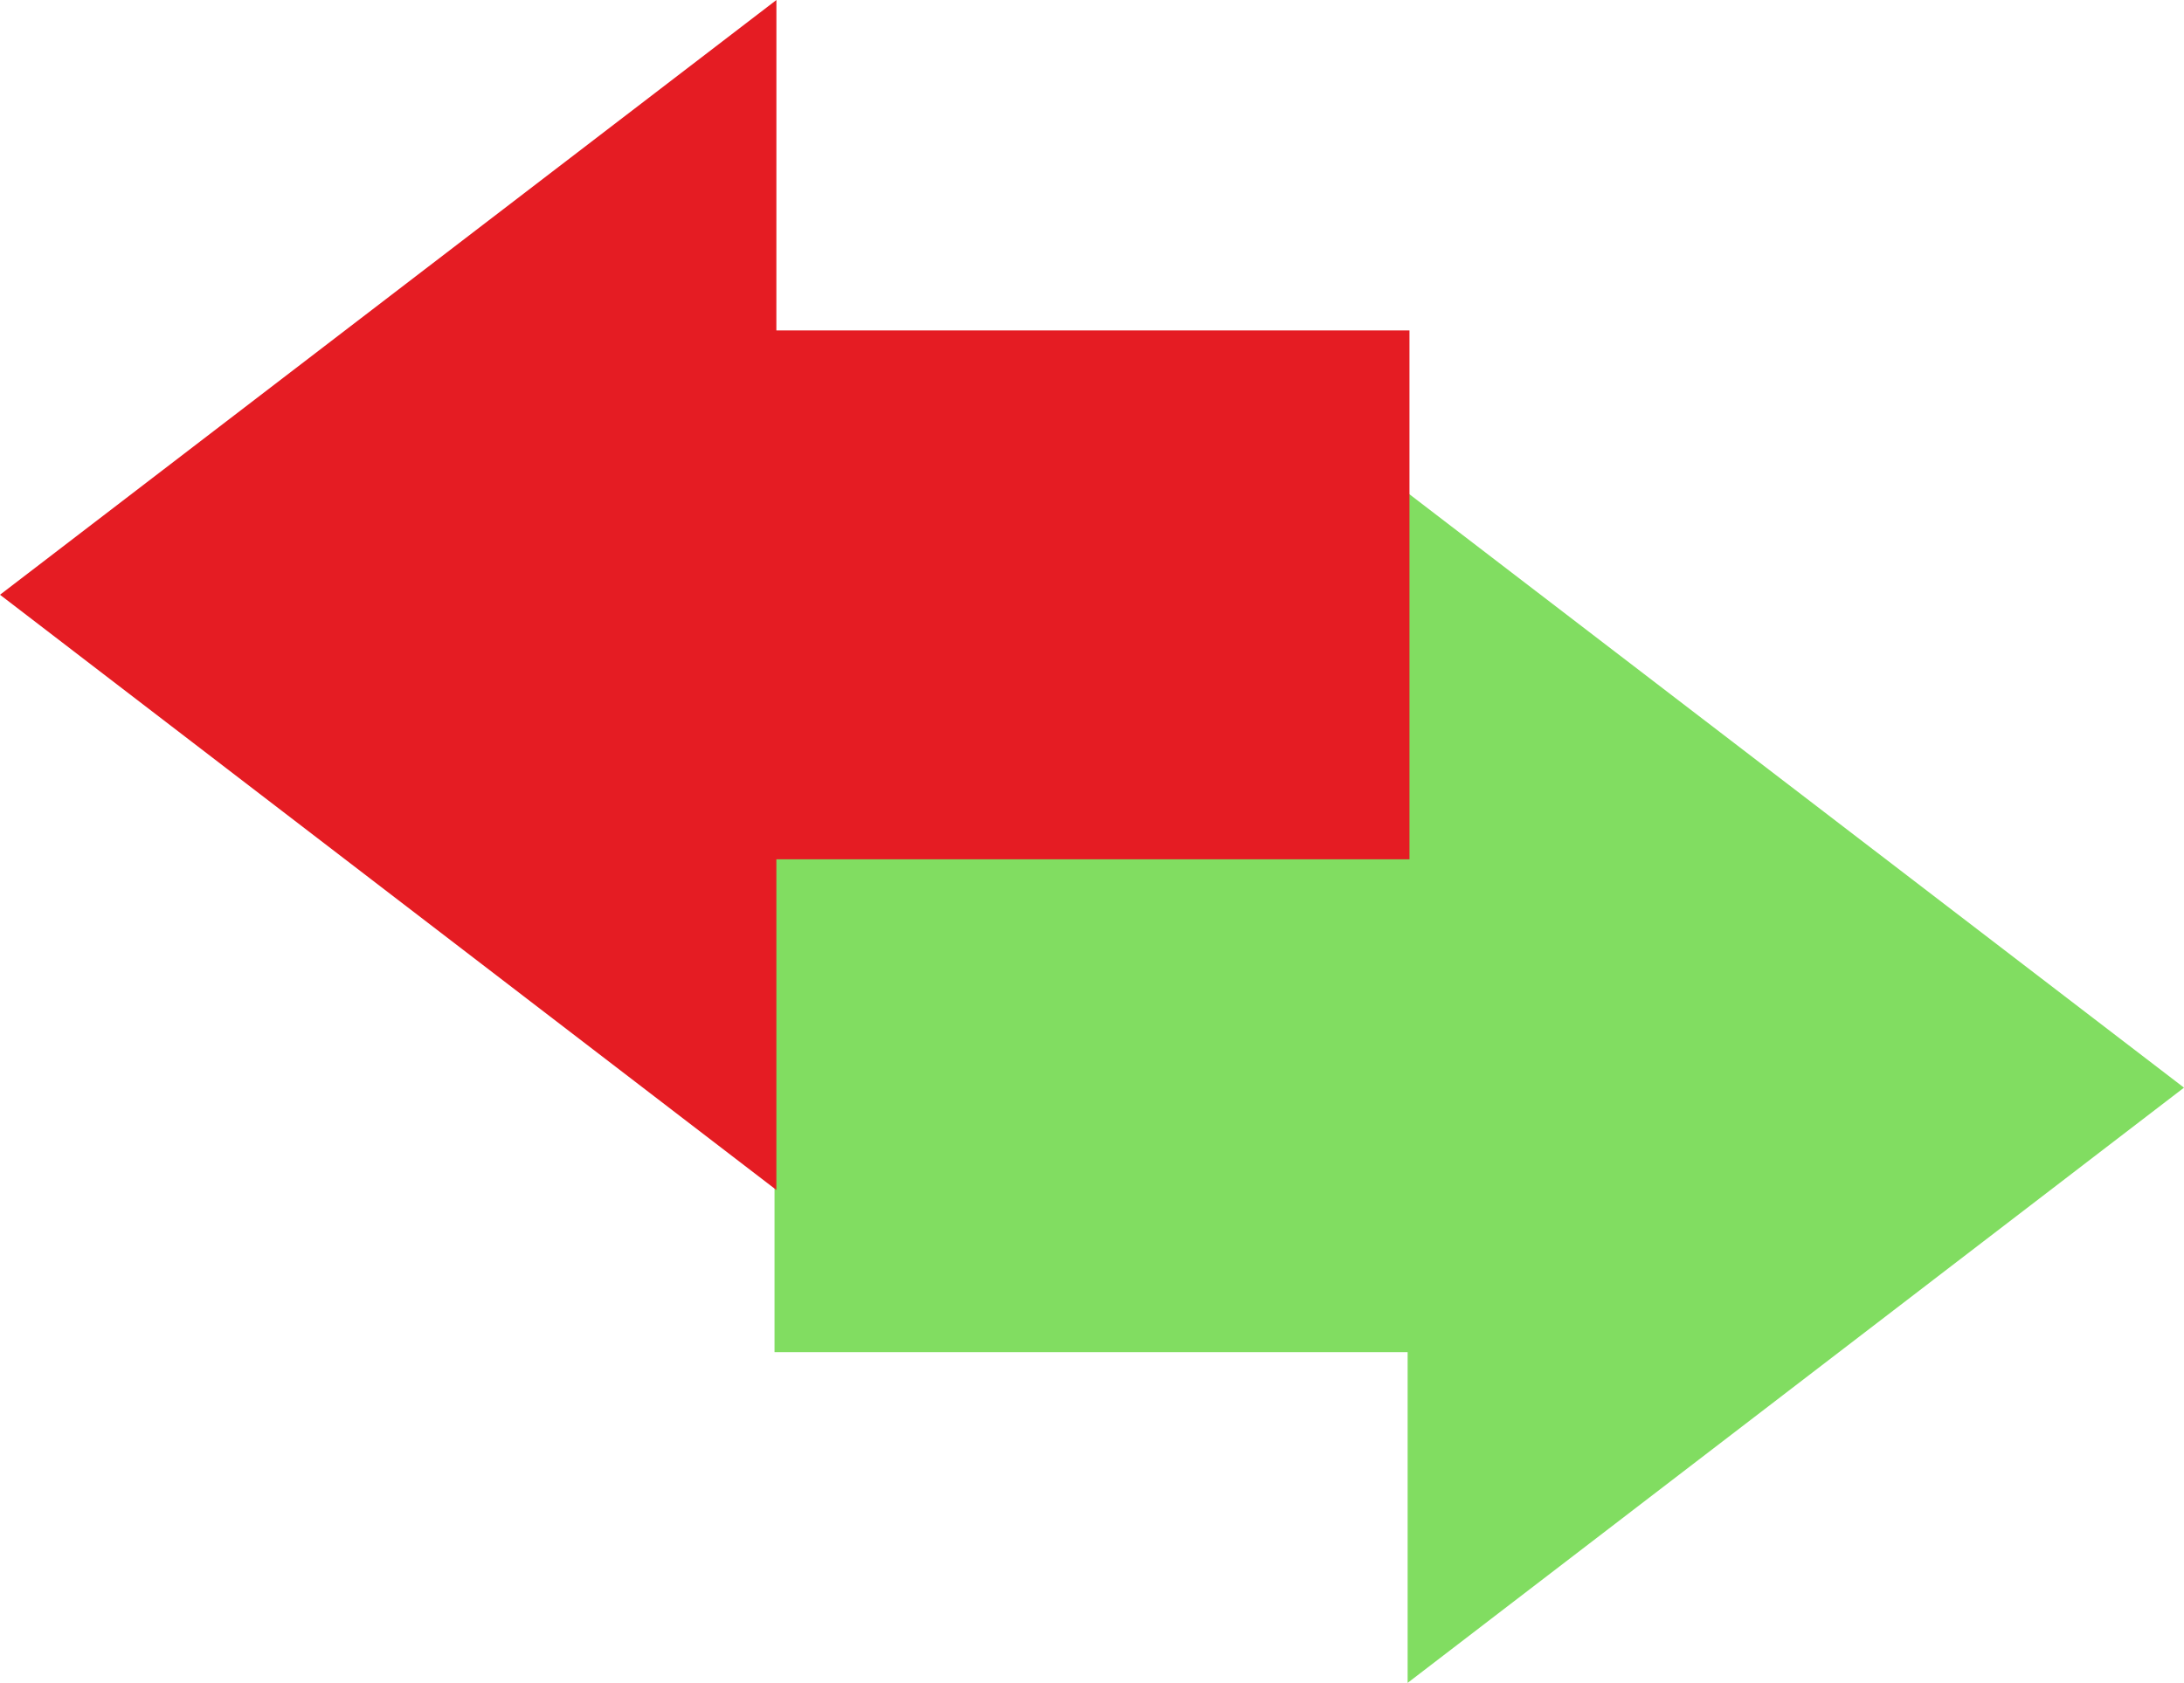 <svg xmlns="http://www.w3.org/2000/svg" width="52.09" height="40.147" viewBox="0 0 52.09 40.147">
  <g id="Group_8579" data-name="Group 8579" transform="translate(-1297.097 -1507.826)">
    <g id="Group_8578" data-name="Group 8578" transform="translate(1349.188 1507.826) rotate(90)">
      <path id="Path_19413" data-name="Path 19413" d="M612.29,681.96l-14.2-18.517L583.9,681.96h7.883v15.1H604.4v-15.1Z"
        transform="translate(-572.142 -663.442)" fill="#81dd61" />
      <path id="Path_19414" data-name="Path 19414"
        d="M575.461,690.762,589.65,709.28l14.2-18.517h-7.889v-15.1H583.344v15.1Z"
        transform="translate(-575.461 -657.189)" fill="#e51c23" />
    </g>
  </g>
</svg>
